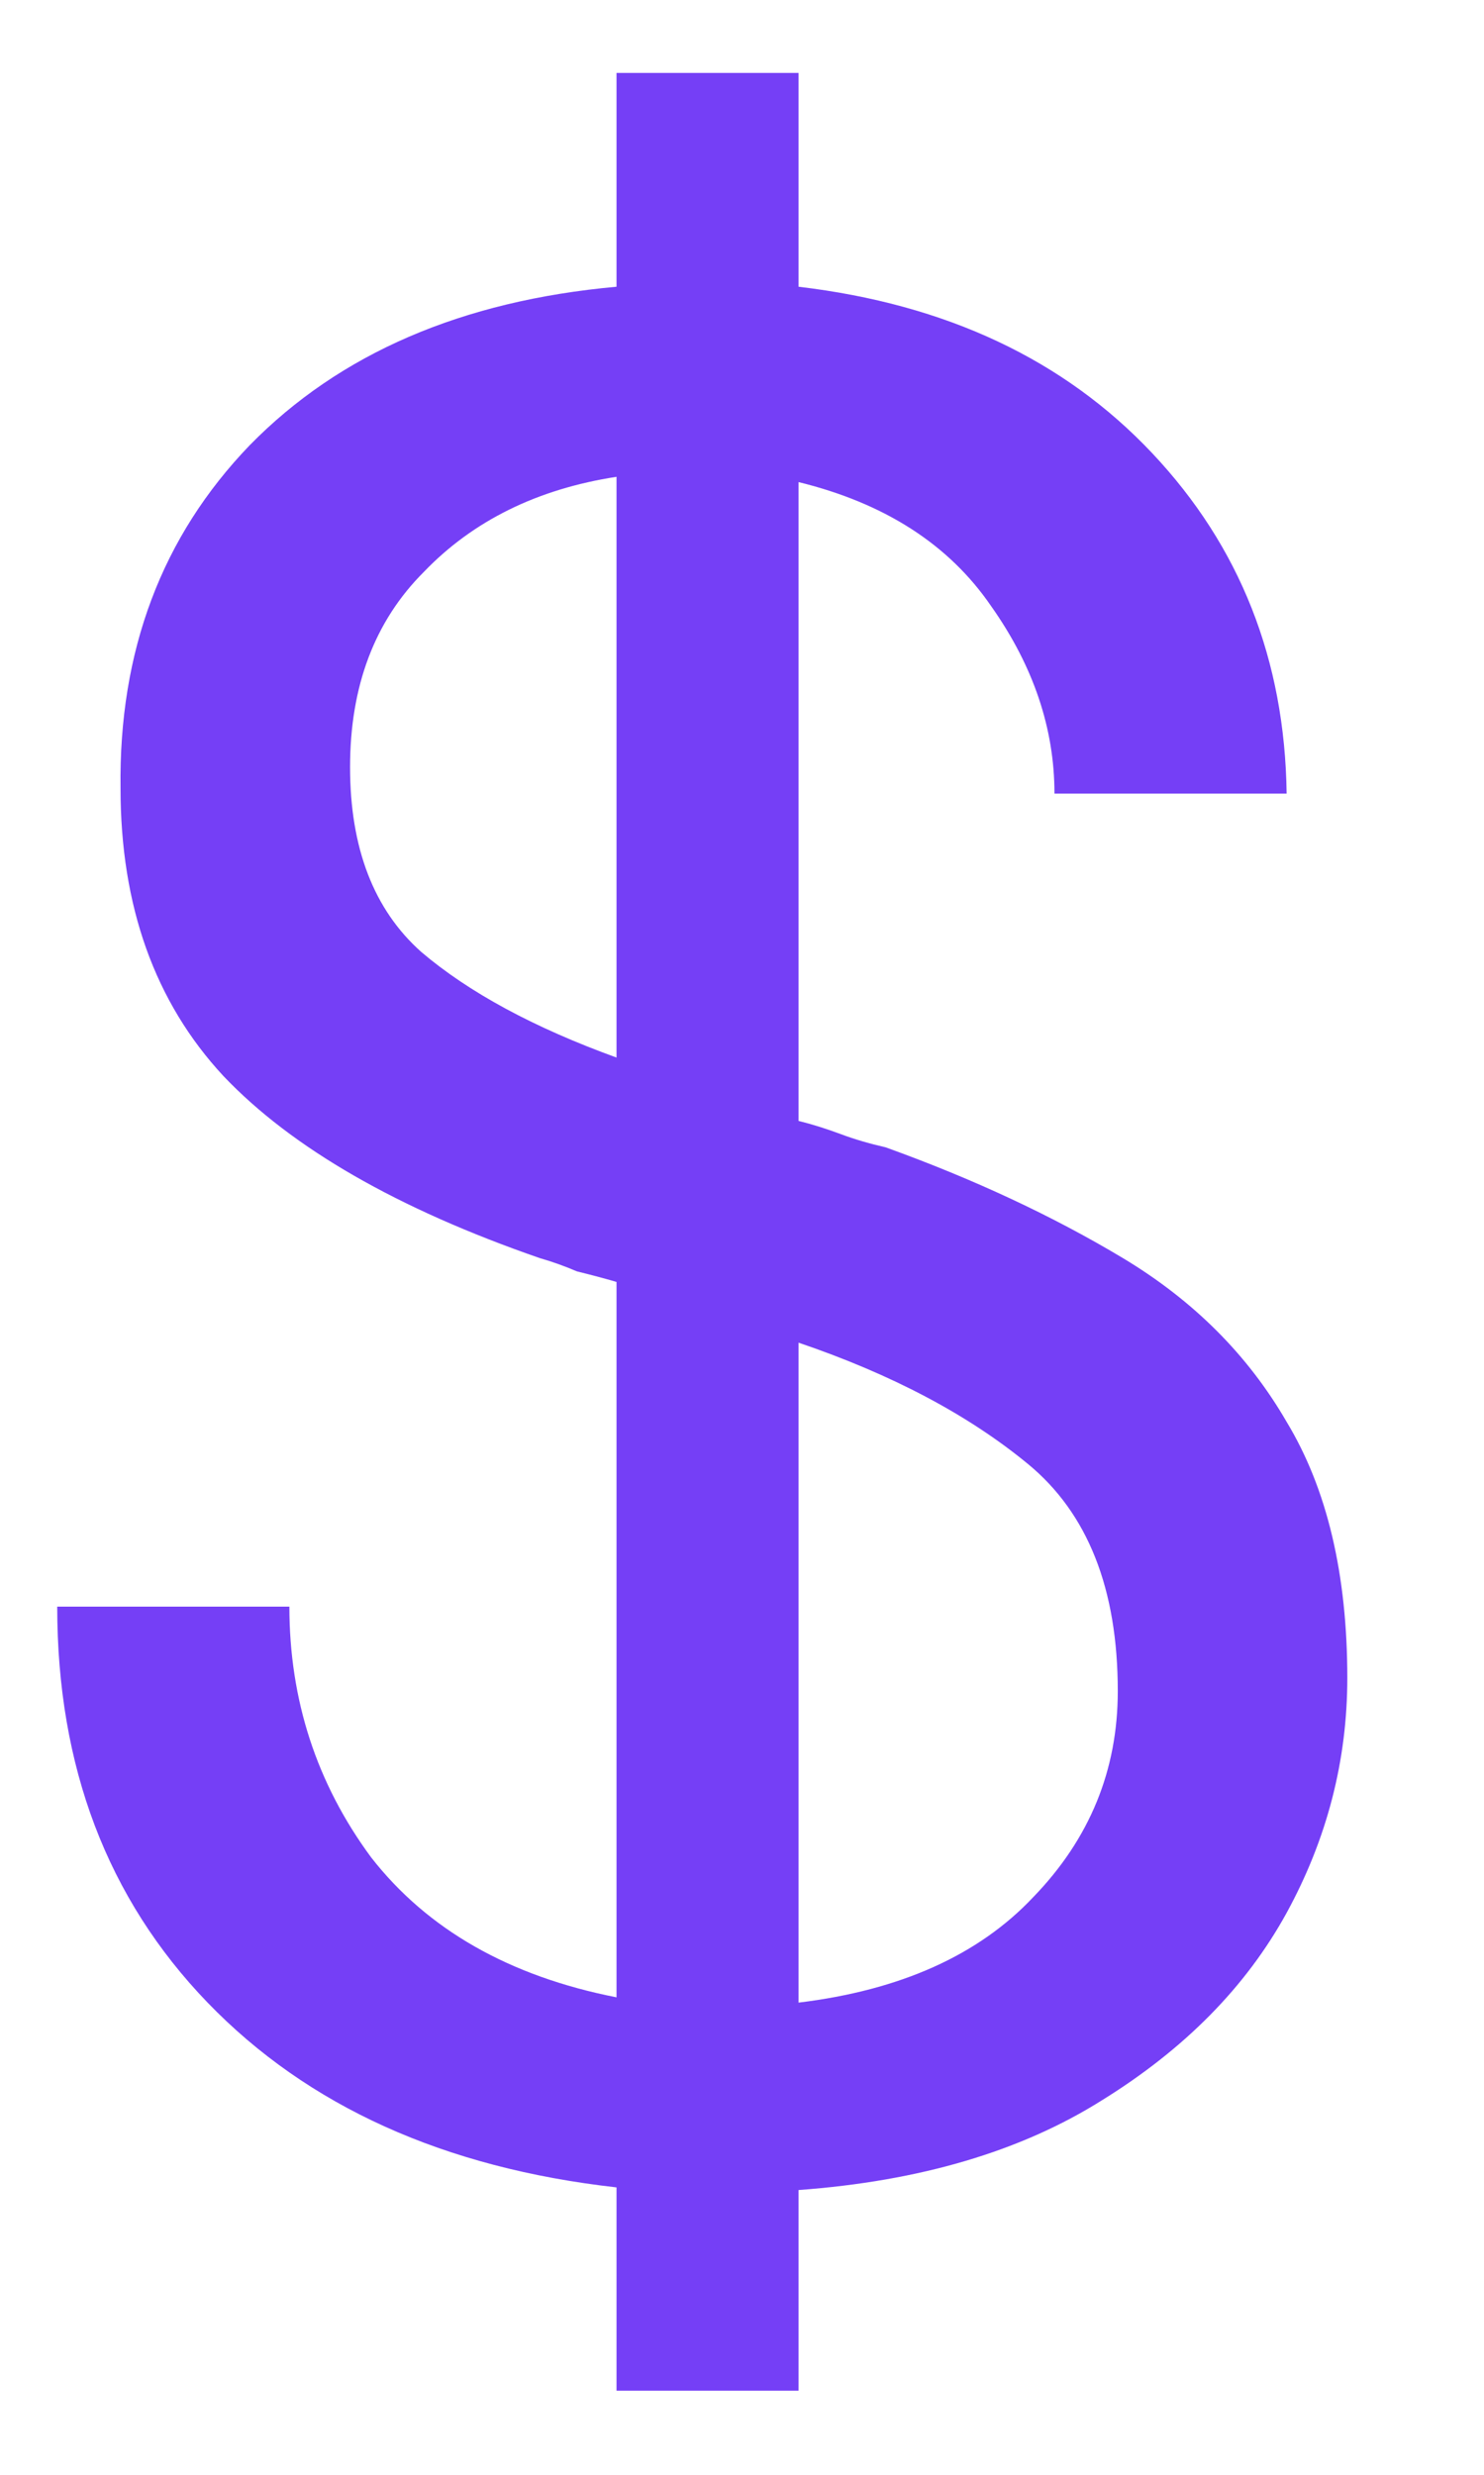 <svg width="9" height="15" viewBox="0 0 9 15" fill="none" xmlns="http://www.w3.org/2000/svg">
<path d="M3.739 14.49V13.258C2.693 13.14 1.867 12.767 1.259 12.138C0.651 11.508 0.347 10.708 0.347 9.738H1.755C1.755 10.303 1.92 10.81 2.251 11.258C2.592 11.695 3.088 11.978 3.739 12.106V7.77C3.664 7.748 3.584 7.727 3.499 7.706C3.424 7.674 3.349 7.647 3.275 7.626C2.411 7.327 1.771 6.959 1.355 6.522C0.939 6.074 0.731 5.492 0.731 4.778C0.72 3.946 0.981 3.252 1.515 2.698C2.059 2.143 2.8 1.823 3.739 1.738V0.442H4.843V1.738C5.739 1.844 6.453 2.18 6.987 2.746C7.52 3.311 7.792 3.999 7.803 4.81H6.395C6.395 4.415 6.267 4.036 6.011 3.674C5.755 3.3 5.365 3.05 4.843 2.922V6.794C4.928 6.815 5.013 6.842 5.099 6.874C5.184 6.906 5.275 6.932 5.371 6.954C5.904 7.146 6.384 7.37 6.811 7.626C7.237 7.882 7.568 8.212 7.803 8.618C8.048 9.023 8.171 9.54 8.171 10.17C8.171 10.671 8.048 11.146 7.803 11.594C7.557 12.042 7.184 12.42 6.683 12.73C6.192 13.039 5.579 13.22 4.843 13.274V14.49H3.739ZM2.123 4.65C2.123 5.14 2.267 5.514 2.555 5.77C2.843 6.015 3.237 6.228 3.739 6.41V2.89C3.259 2.964 2.869 3.156 2.571 3.466C2.272 3.764 2.123 4.159 2.123 4.65ZM6.779 10.25C6.779 9.631 6.597 9.172 6.235 8.874C5.872 8.575 5.408 8.33 4.843 8.138V12.138C5.461 12.063 5.936 11.85 6.267 11.498C6.608 11.146 6.779 10.73 6.779 10.25Z" fill="#753FF6"/>
</svg>
